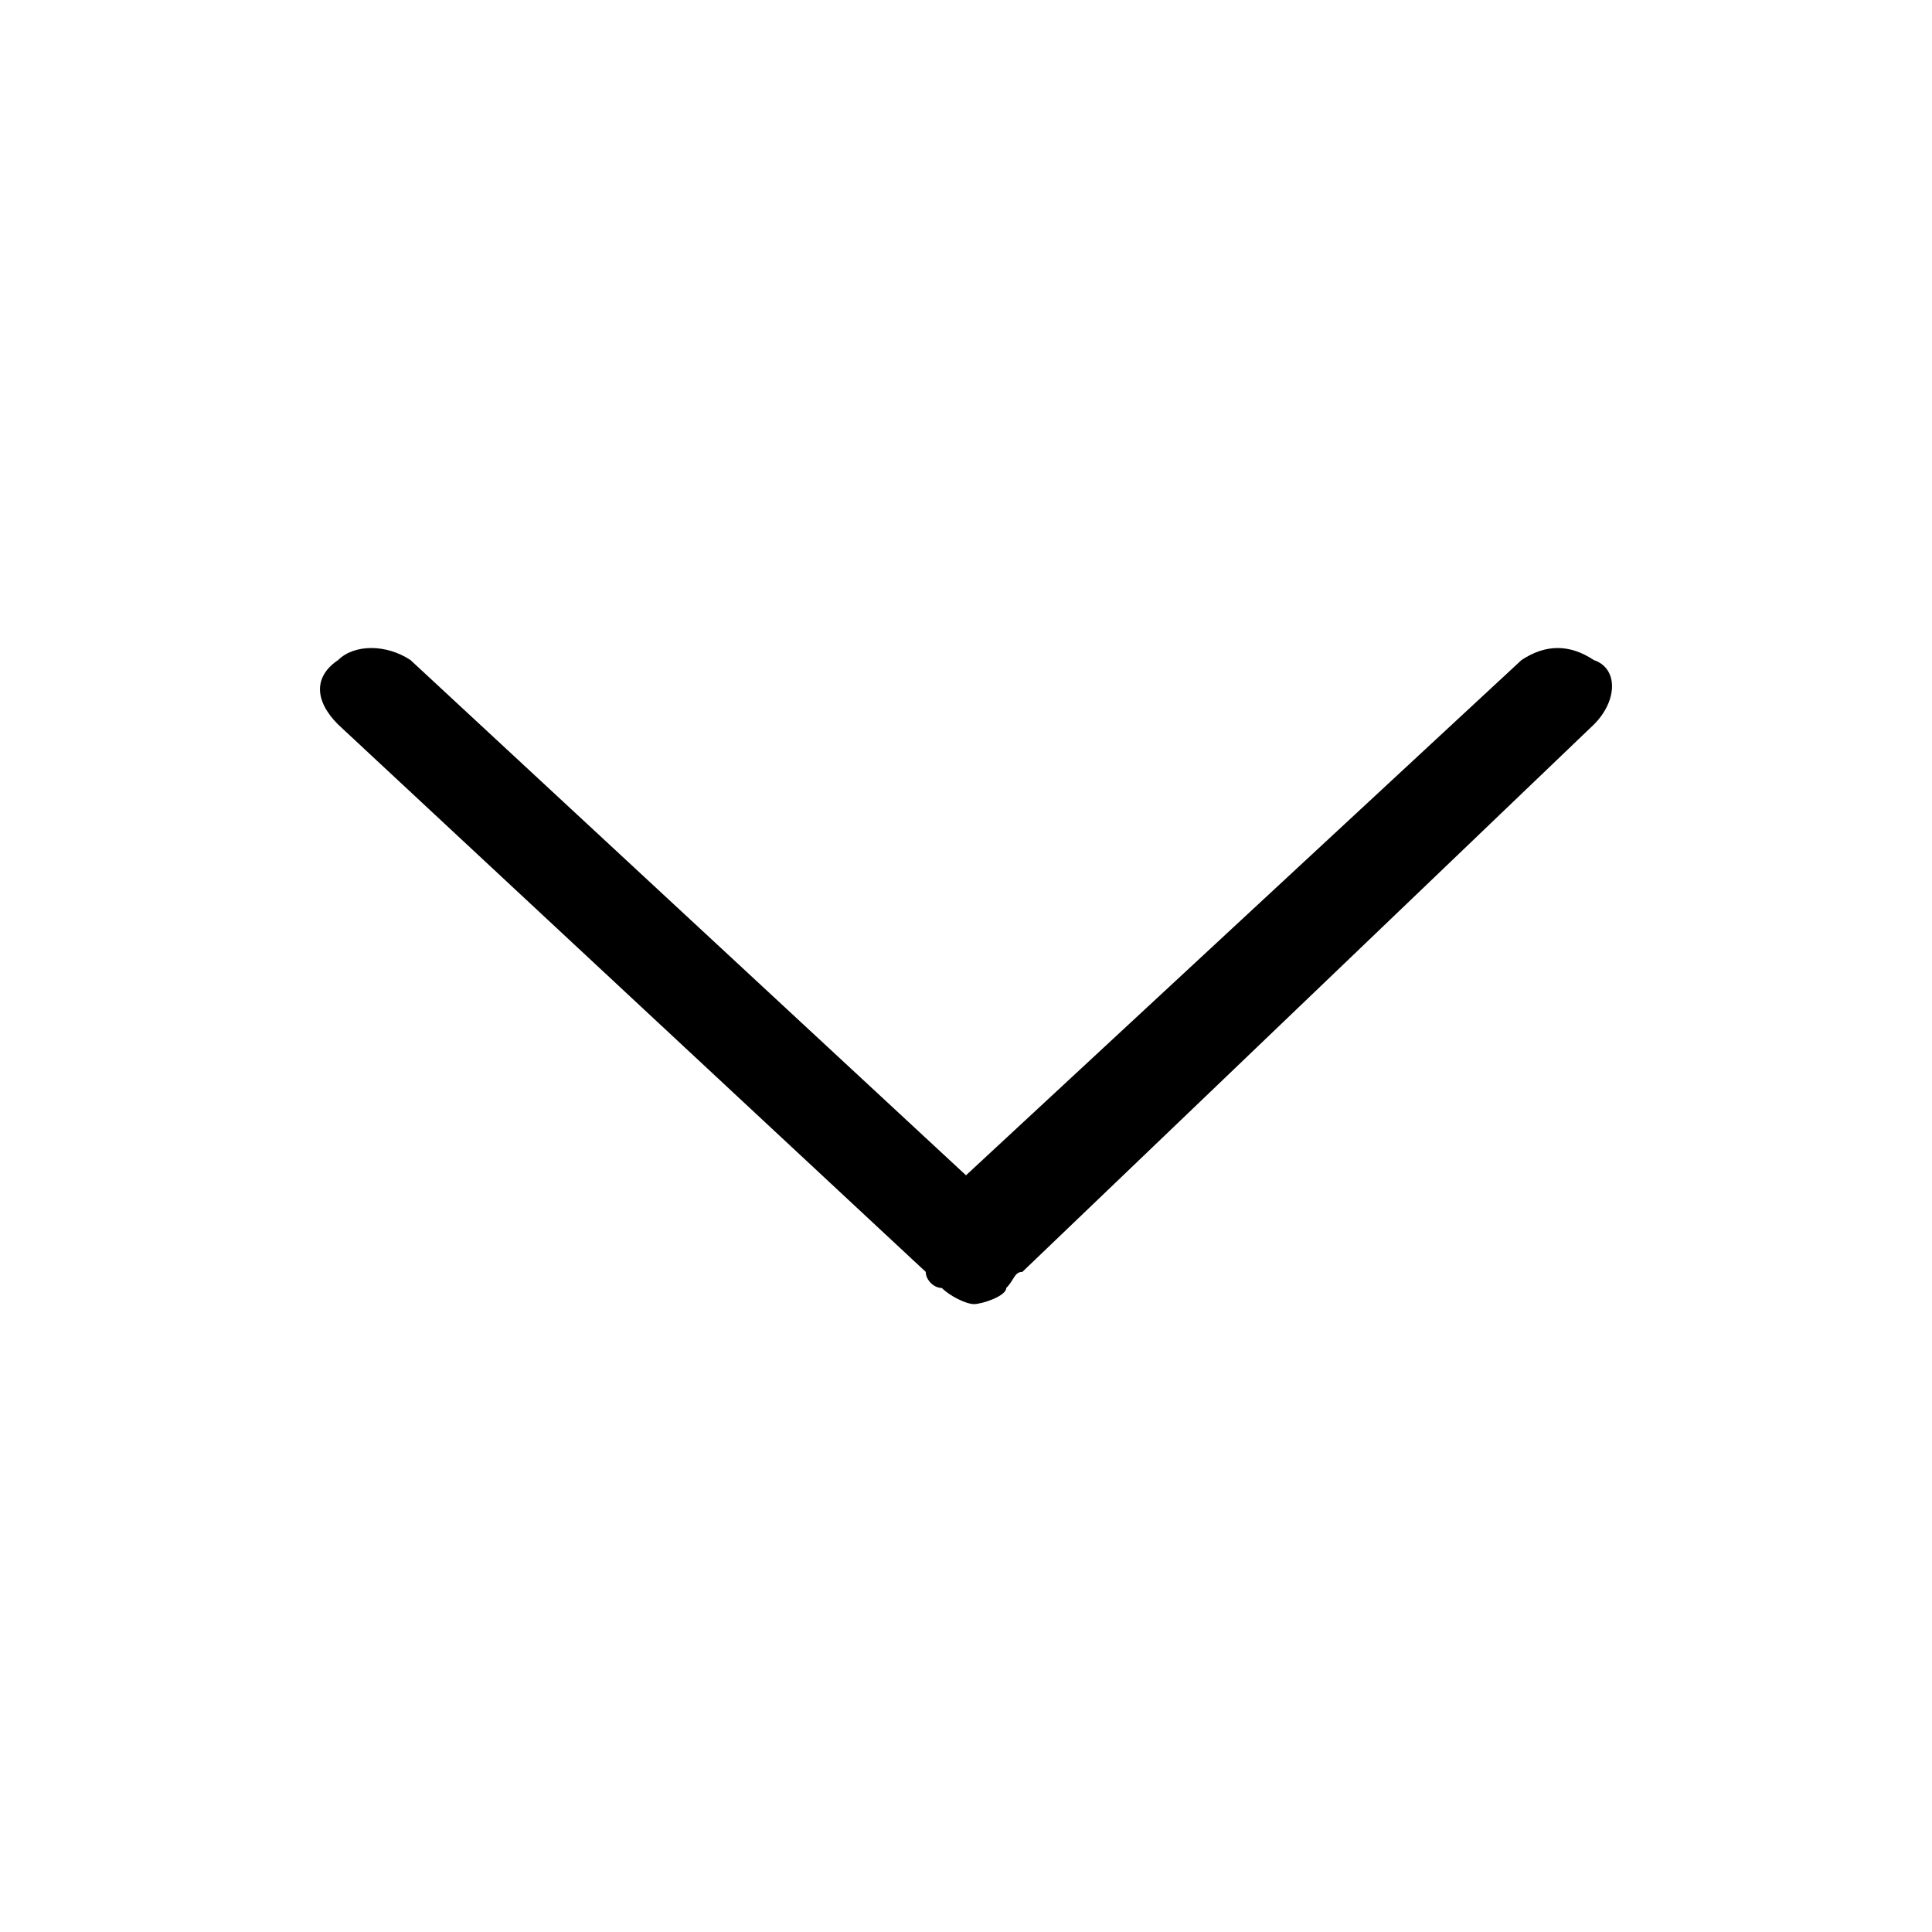 <svg version="1.1" xmlns="http://www.w3.org/2000/svg" xmlns:xlink="http://www.w3.org/1999/xlink" x="0px" y="0px" viewBox="0 -3 24 24" class="icn-arrow-down">
	<path d="M19.8,5.2c-0.3-0.2-0.6-0.2-0.9,0L12,11.6L5.1,5.2c-0.3-0.2-0.7-0.2-0.9,0c-0.3,0.2-0.3,0.5,0,0.8l7.3,6.8
		c0,0.1,0.1,0.2,0.2,0.2c0.1,0.1,0.3,0.2,0.4,0.2s0.4-0.1,0.4-0.2c0.1-0.1,0.1-0.2,0.2-0.2l7.1-6.8C20.1,5.7,20.1,5.3,19.8,5.2z"></path>
</svg>
